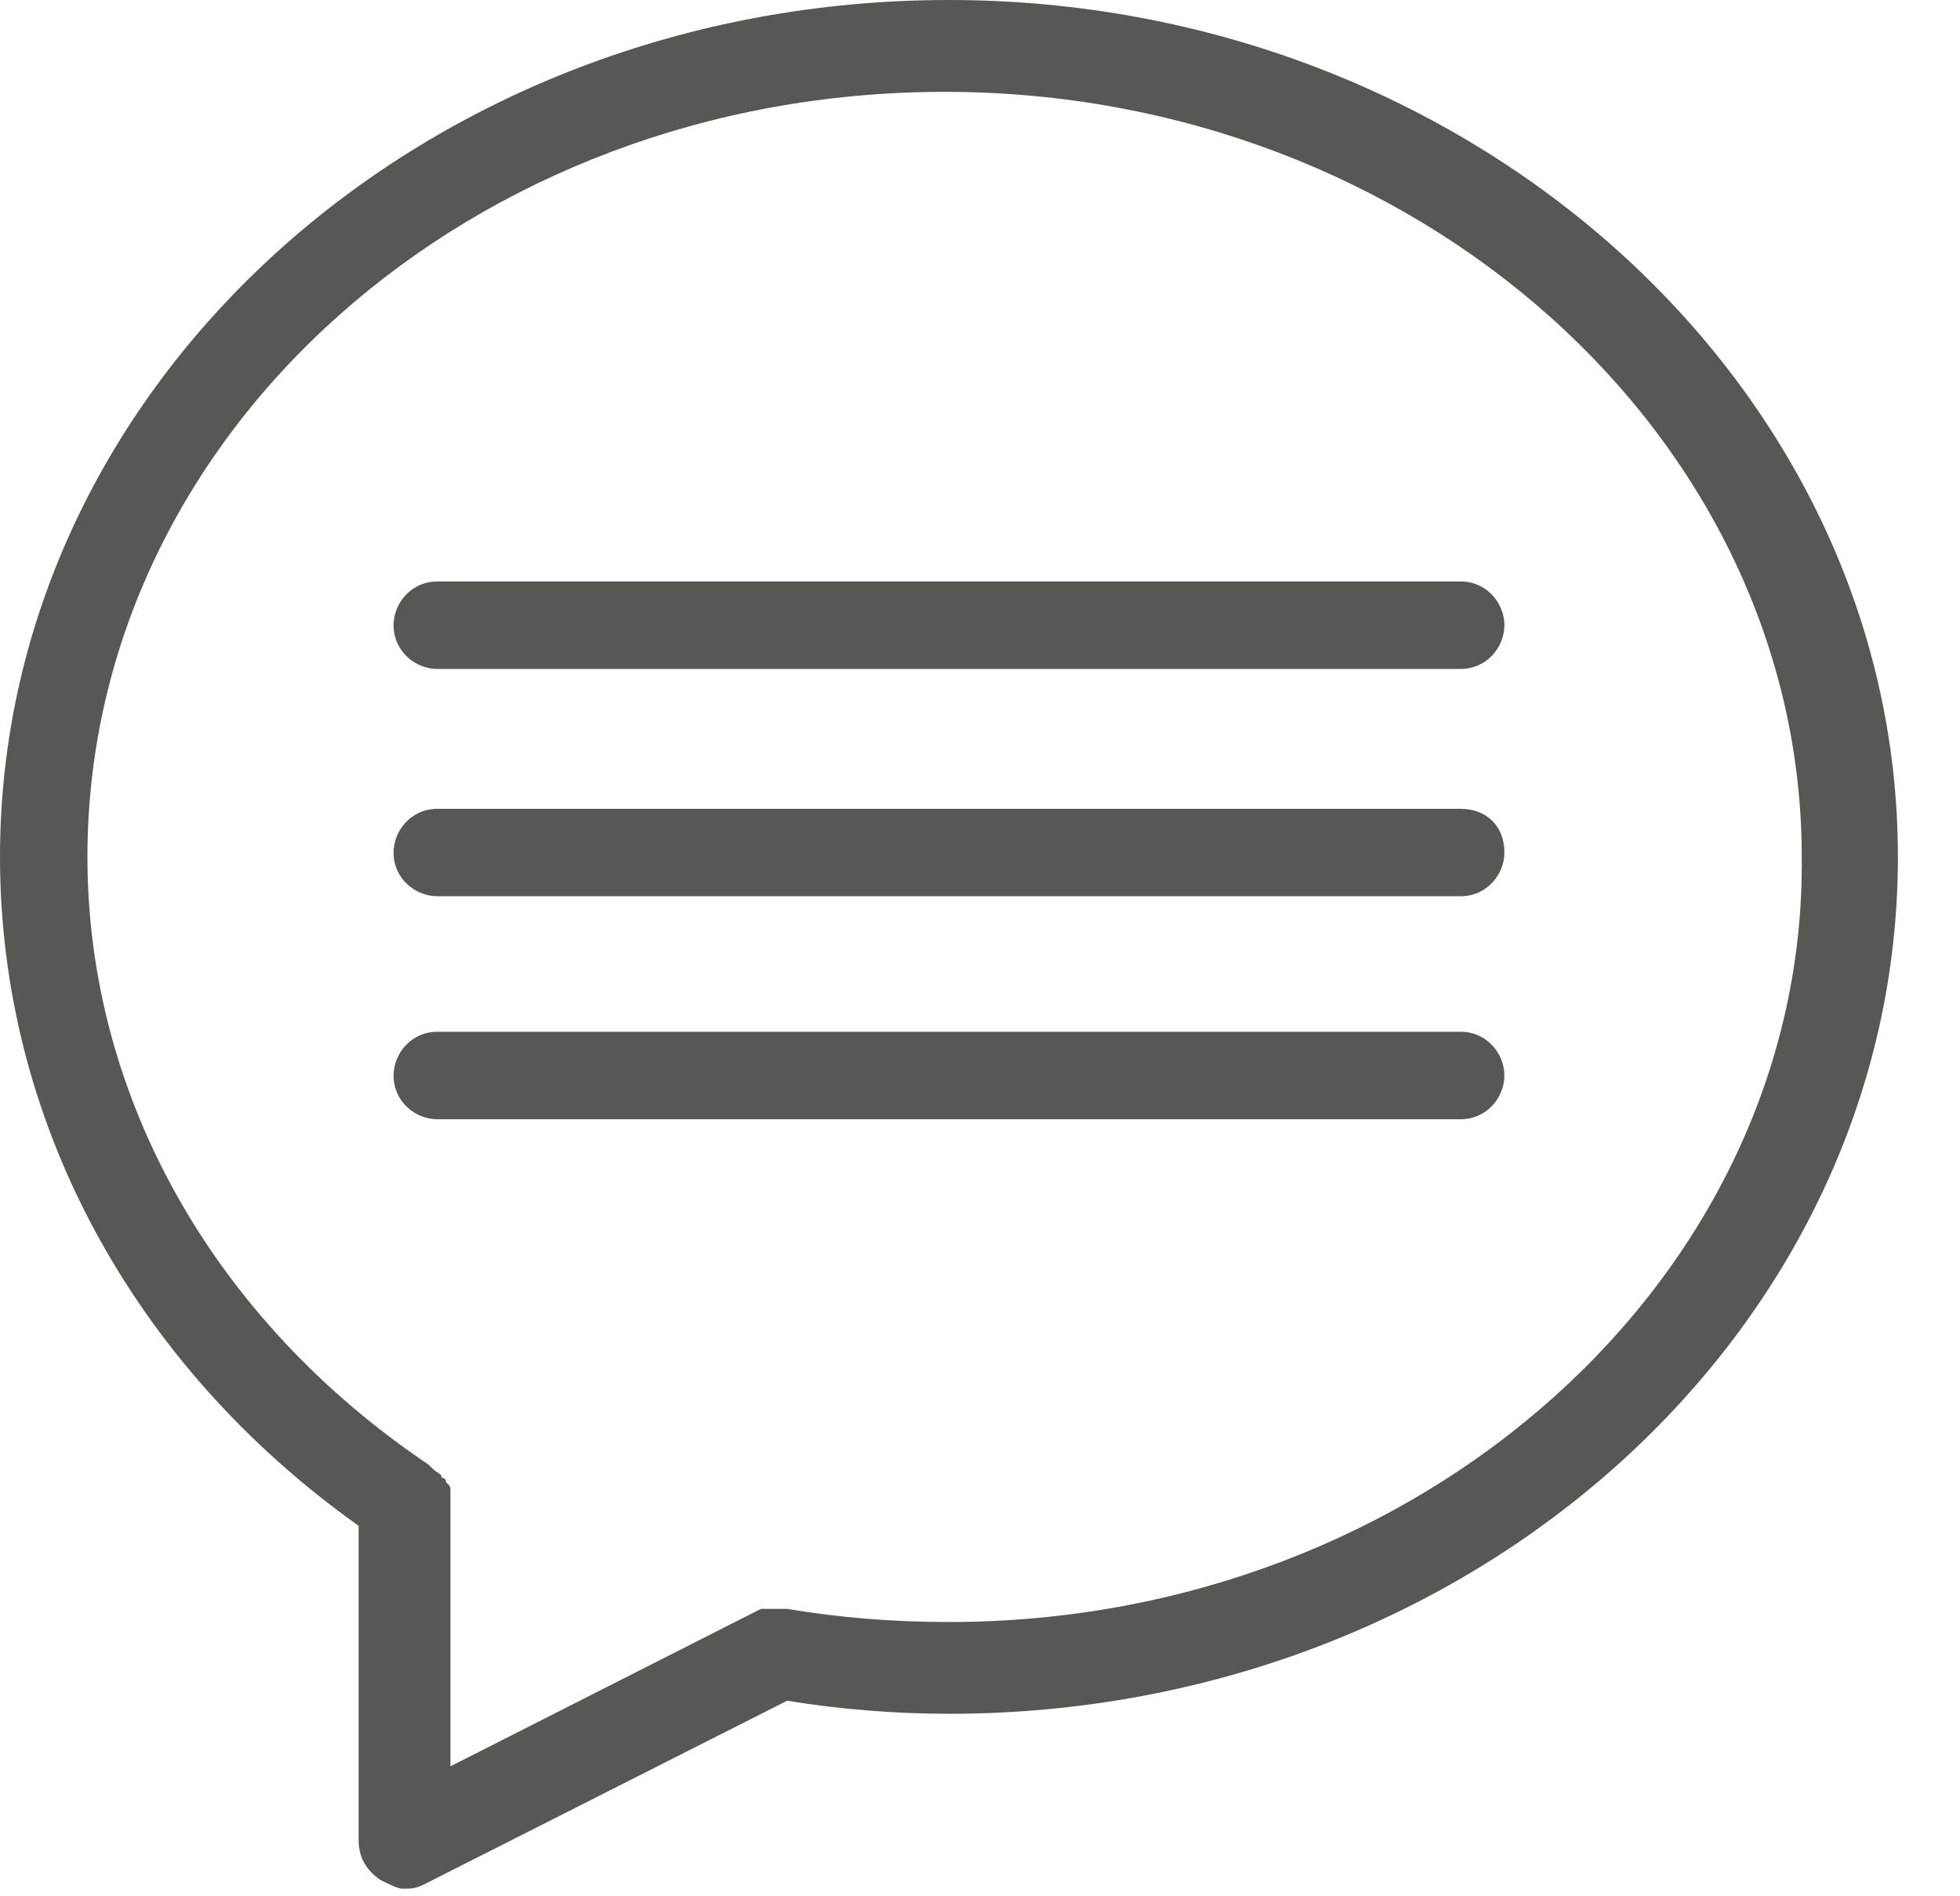 <svg width="31" height="30" viewBox="0 0 31 30" fill="none" xmlns="http://www.w3.org/2000/svg">
<path d="M15.009 0C6.709 0 0 6.087 0 13.557C0 17.707 2.075 21.58 5.672 24.139V29.119C5.672 29.396 5.81 29.604 6.018 29.742C6.156 29.811 6.294 29.88 6.363 29.88C6.502 29.88 6.571 29.88 6.709 29.811L12.45 26.906C13.28 27.044 14.179 27.113 15.009 27.113C23.309 27.113 30.018 21.027 30.018 13.557C30.018 6.087 23.24 0 15.009 0ZM15.009 25.661C14.11 25.661 13.28 25.592 12.45 25.453H12.381C12.312 25.453 12.243 25.453 12.243 25.453C12.173 25.453 12.173 25.453 12.104 25.453H12.035L7.124 27.944V23.794V23.724C7.124 23.655 7.124 23.655 7.124 23.586C7.124 23.517 7.124 23.517 7.055 23.448C7.055 23.378 6.986 23.378 6.986 23.378C6.986 23.309 6.917 23.309 6.848 23.24C6.848 23.24 6.848 23.24 6.778 23.171C3.389 20.889 1.383 17.361 1.383 13.557C1.383 6.848 7.47 1.453 14.94 1.453C22.41 1.453 28.497 6.917 28.497 13.557C28.566 20.197 22.479 25.661 15.009 25.661Z" fill="#575756"/>
<path d="M23.102 9.199H6.917C6.502 9.199 6.225 9.545 6.225 9.891C6.225 10.306 6.571 10.583 6.917 10.583H23.102C23.517 10.583 23.794 10.237 23.794 9.891C23.794 9.545 23.517 9.199 23.102 9.199Z" fill="#575756"/>
<path d="M23.102 12.796H6.917C6.502 12.796 6.225 13.142 6.225 13.488C6.225 13.903 6.571 14.179 6.917 14.179H23.102C23.517 14.179 23.794 13.833 23.794 13.488C23.794 13.073 23.517 12.796 23.102 12.796Z" fill="#575756"/>
<path d="M23.102 16.323H6.917C6.502 16.323 6.225 16.669 6.225 17.015C6.225 17.43 6.571 17.707 6.917 17.707H23.102C23.517 17.707 23.794 17.361 23.794 17.015C23.794 16.669 23.517 16.323 23.102 16.323Z" fill="#575756"/>
</svg>
